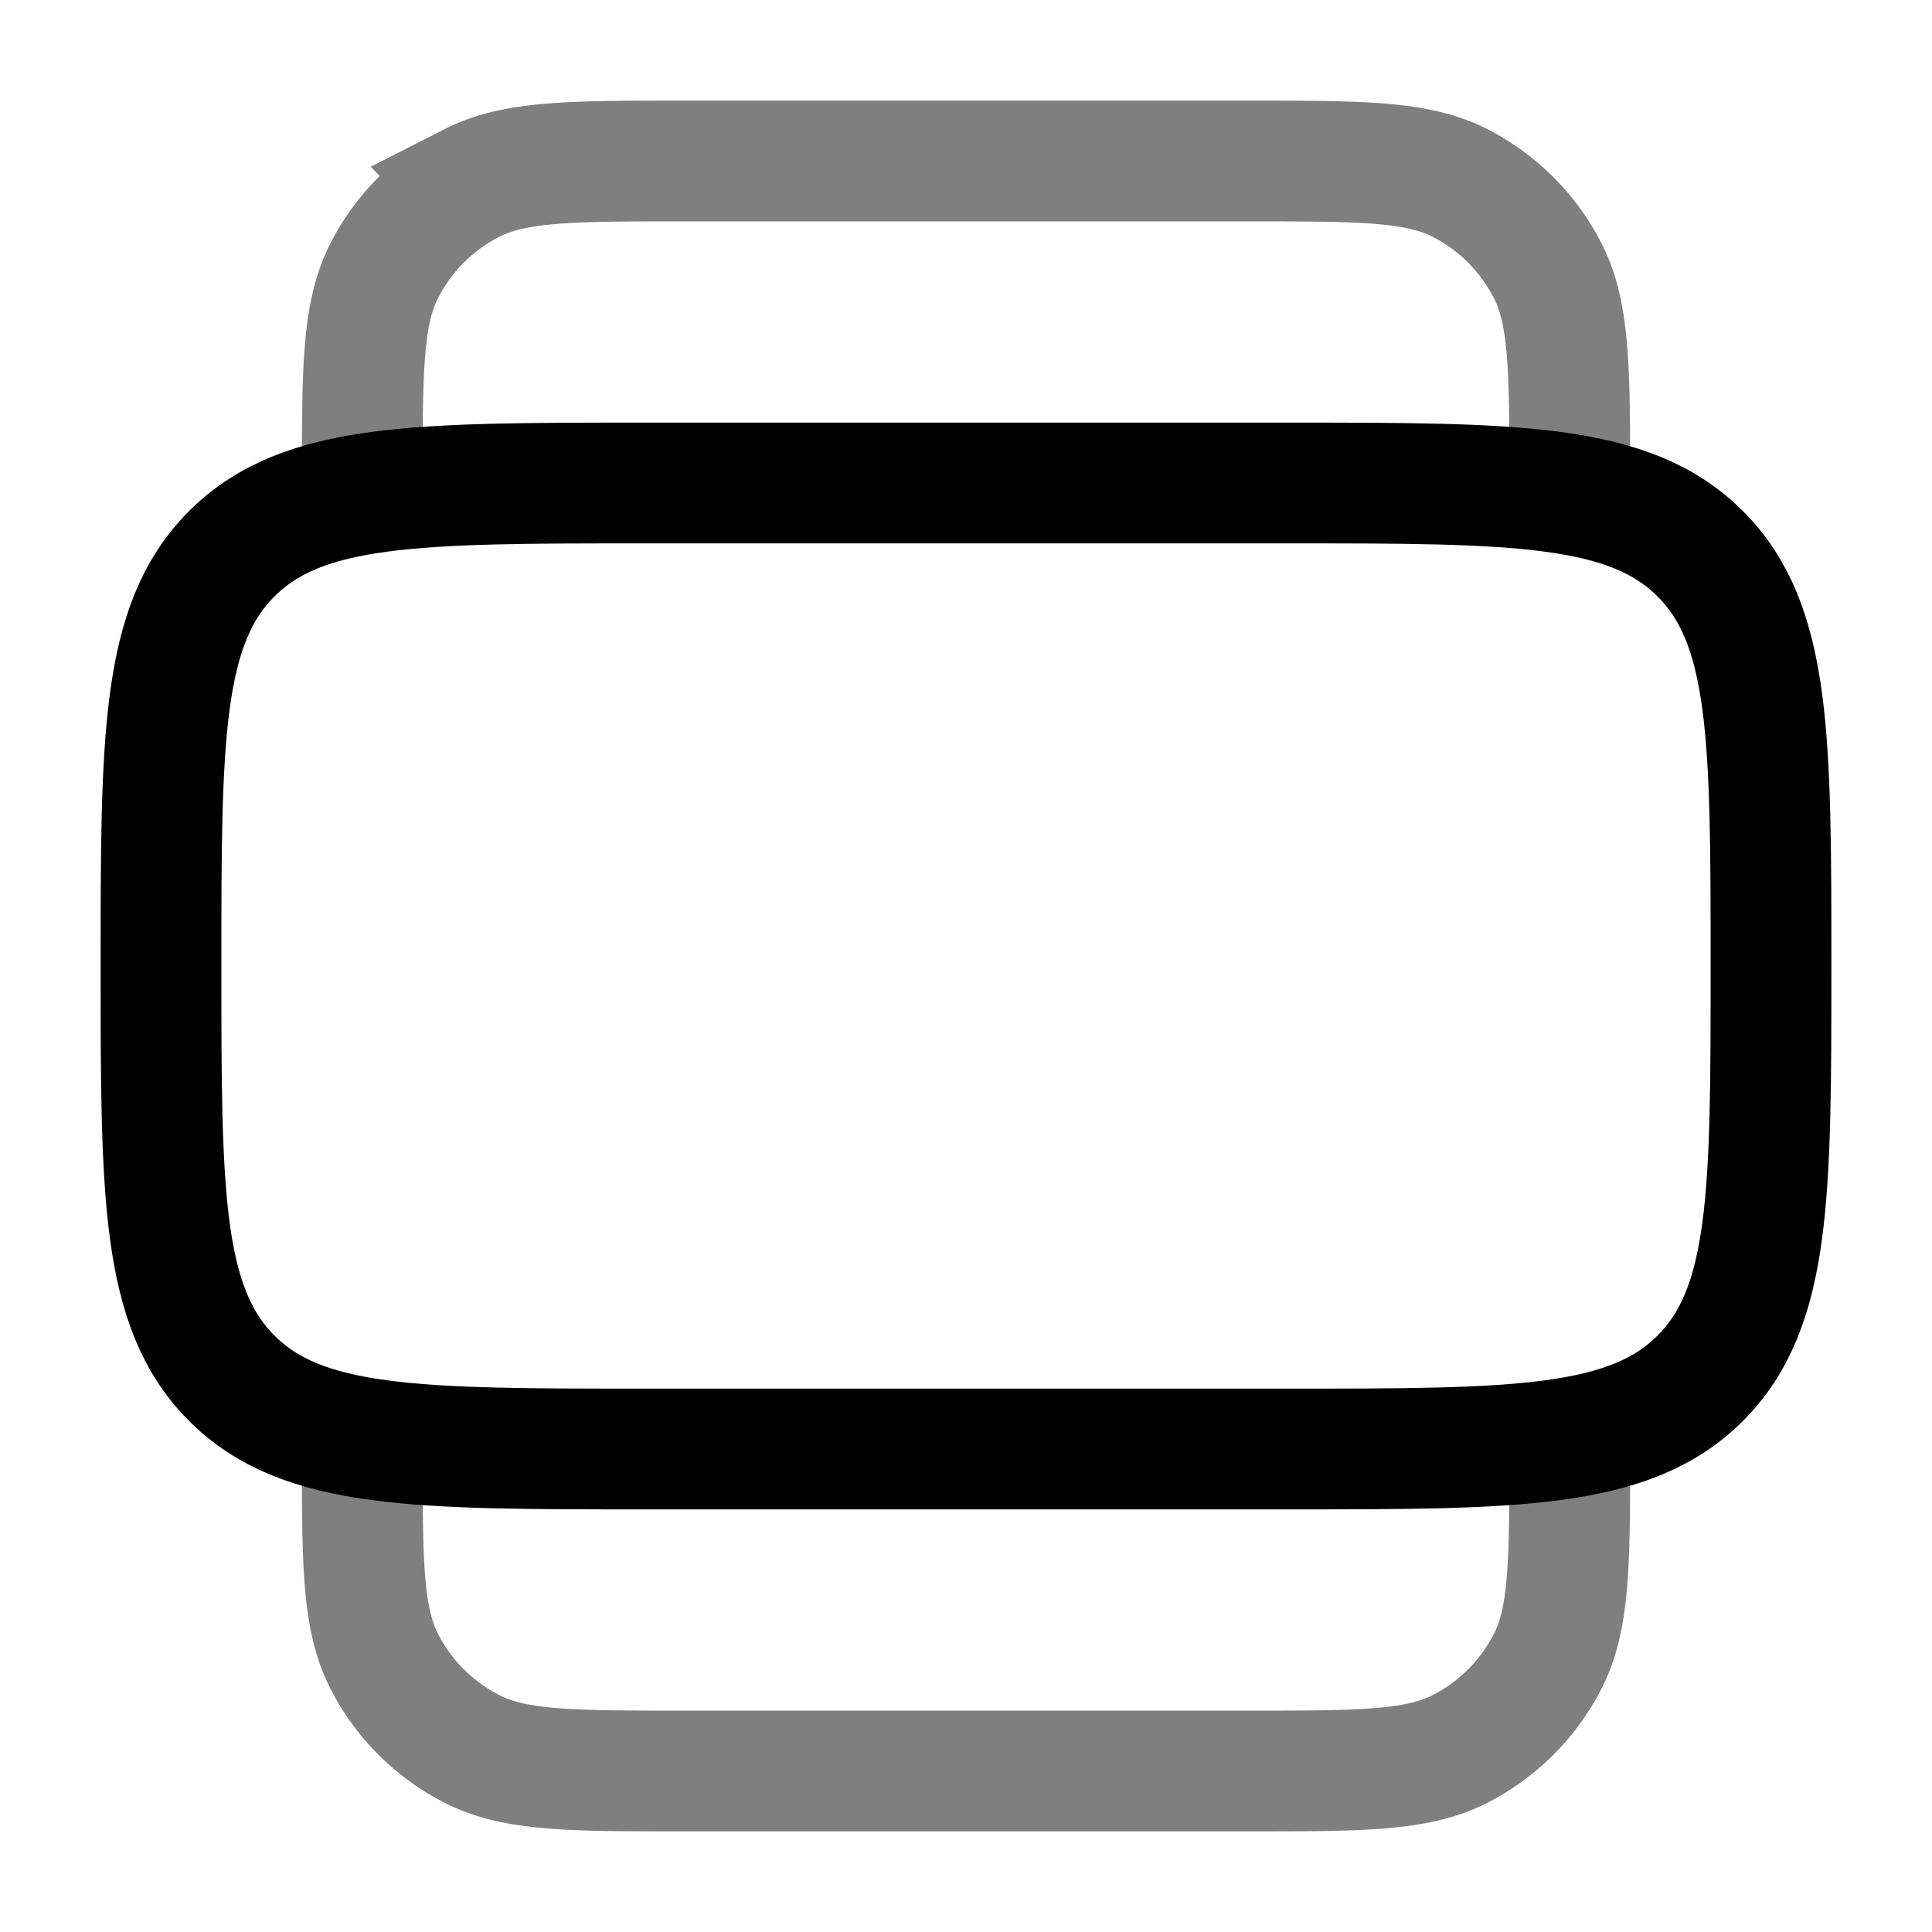 <svg xmlns="http://www.w3.org/2000/svg" width="1em" height="1em" viewBox="0 0 24 24"><g fill="none" stroke="currentColor" stroke-width="1.5"><path d="M8 18c-2.828 0-4.243 0-5.121-.879C2 16.243 2 14.828 2 12c0-2.828 0-4.243.879-5.121C3.757 6 5.172 6 8 6h8c2.828 0 4.243 0 5.121.879C22 7.757 22 9.172 22 12c0 2.828 0 4.243-.879 5.121C20.243 18 18.828 18 16 18z"/><path d="M19.5 6c0-1.4 0-2.1-.273-2.635a2.5 2.5 0 0 0-1.092-1.093C17.6 2 16.9 2 15.5 2h-7c-1.4 0-2.1 0-2.635.272a2.5 2.5 0 0 0-1.093 1.093C4.5 3.9 4.5 4.6 4.5 6m15 12c0 1.4 0 2.1-.273 2.635a2.5 2.5 0 0 1-1.092 1.092C17.6 22 16.9 22 15.5 22h-7c-1.4 0-2.1 0-2.635-.273a2.5 2.5 0 0 1-1.093-1.092C4.5 20.1 4.5 19.4 4.5 18" opacity=".5"/></g></svg>